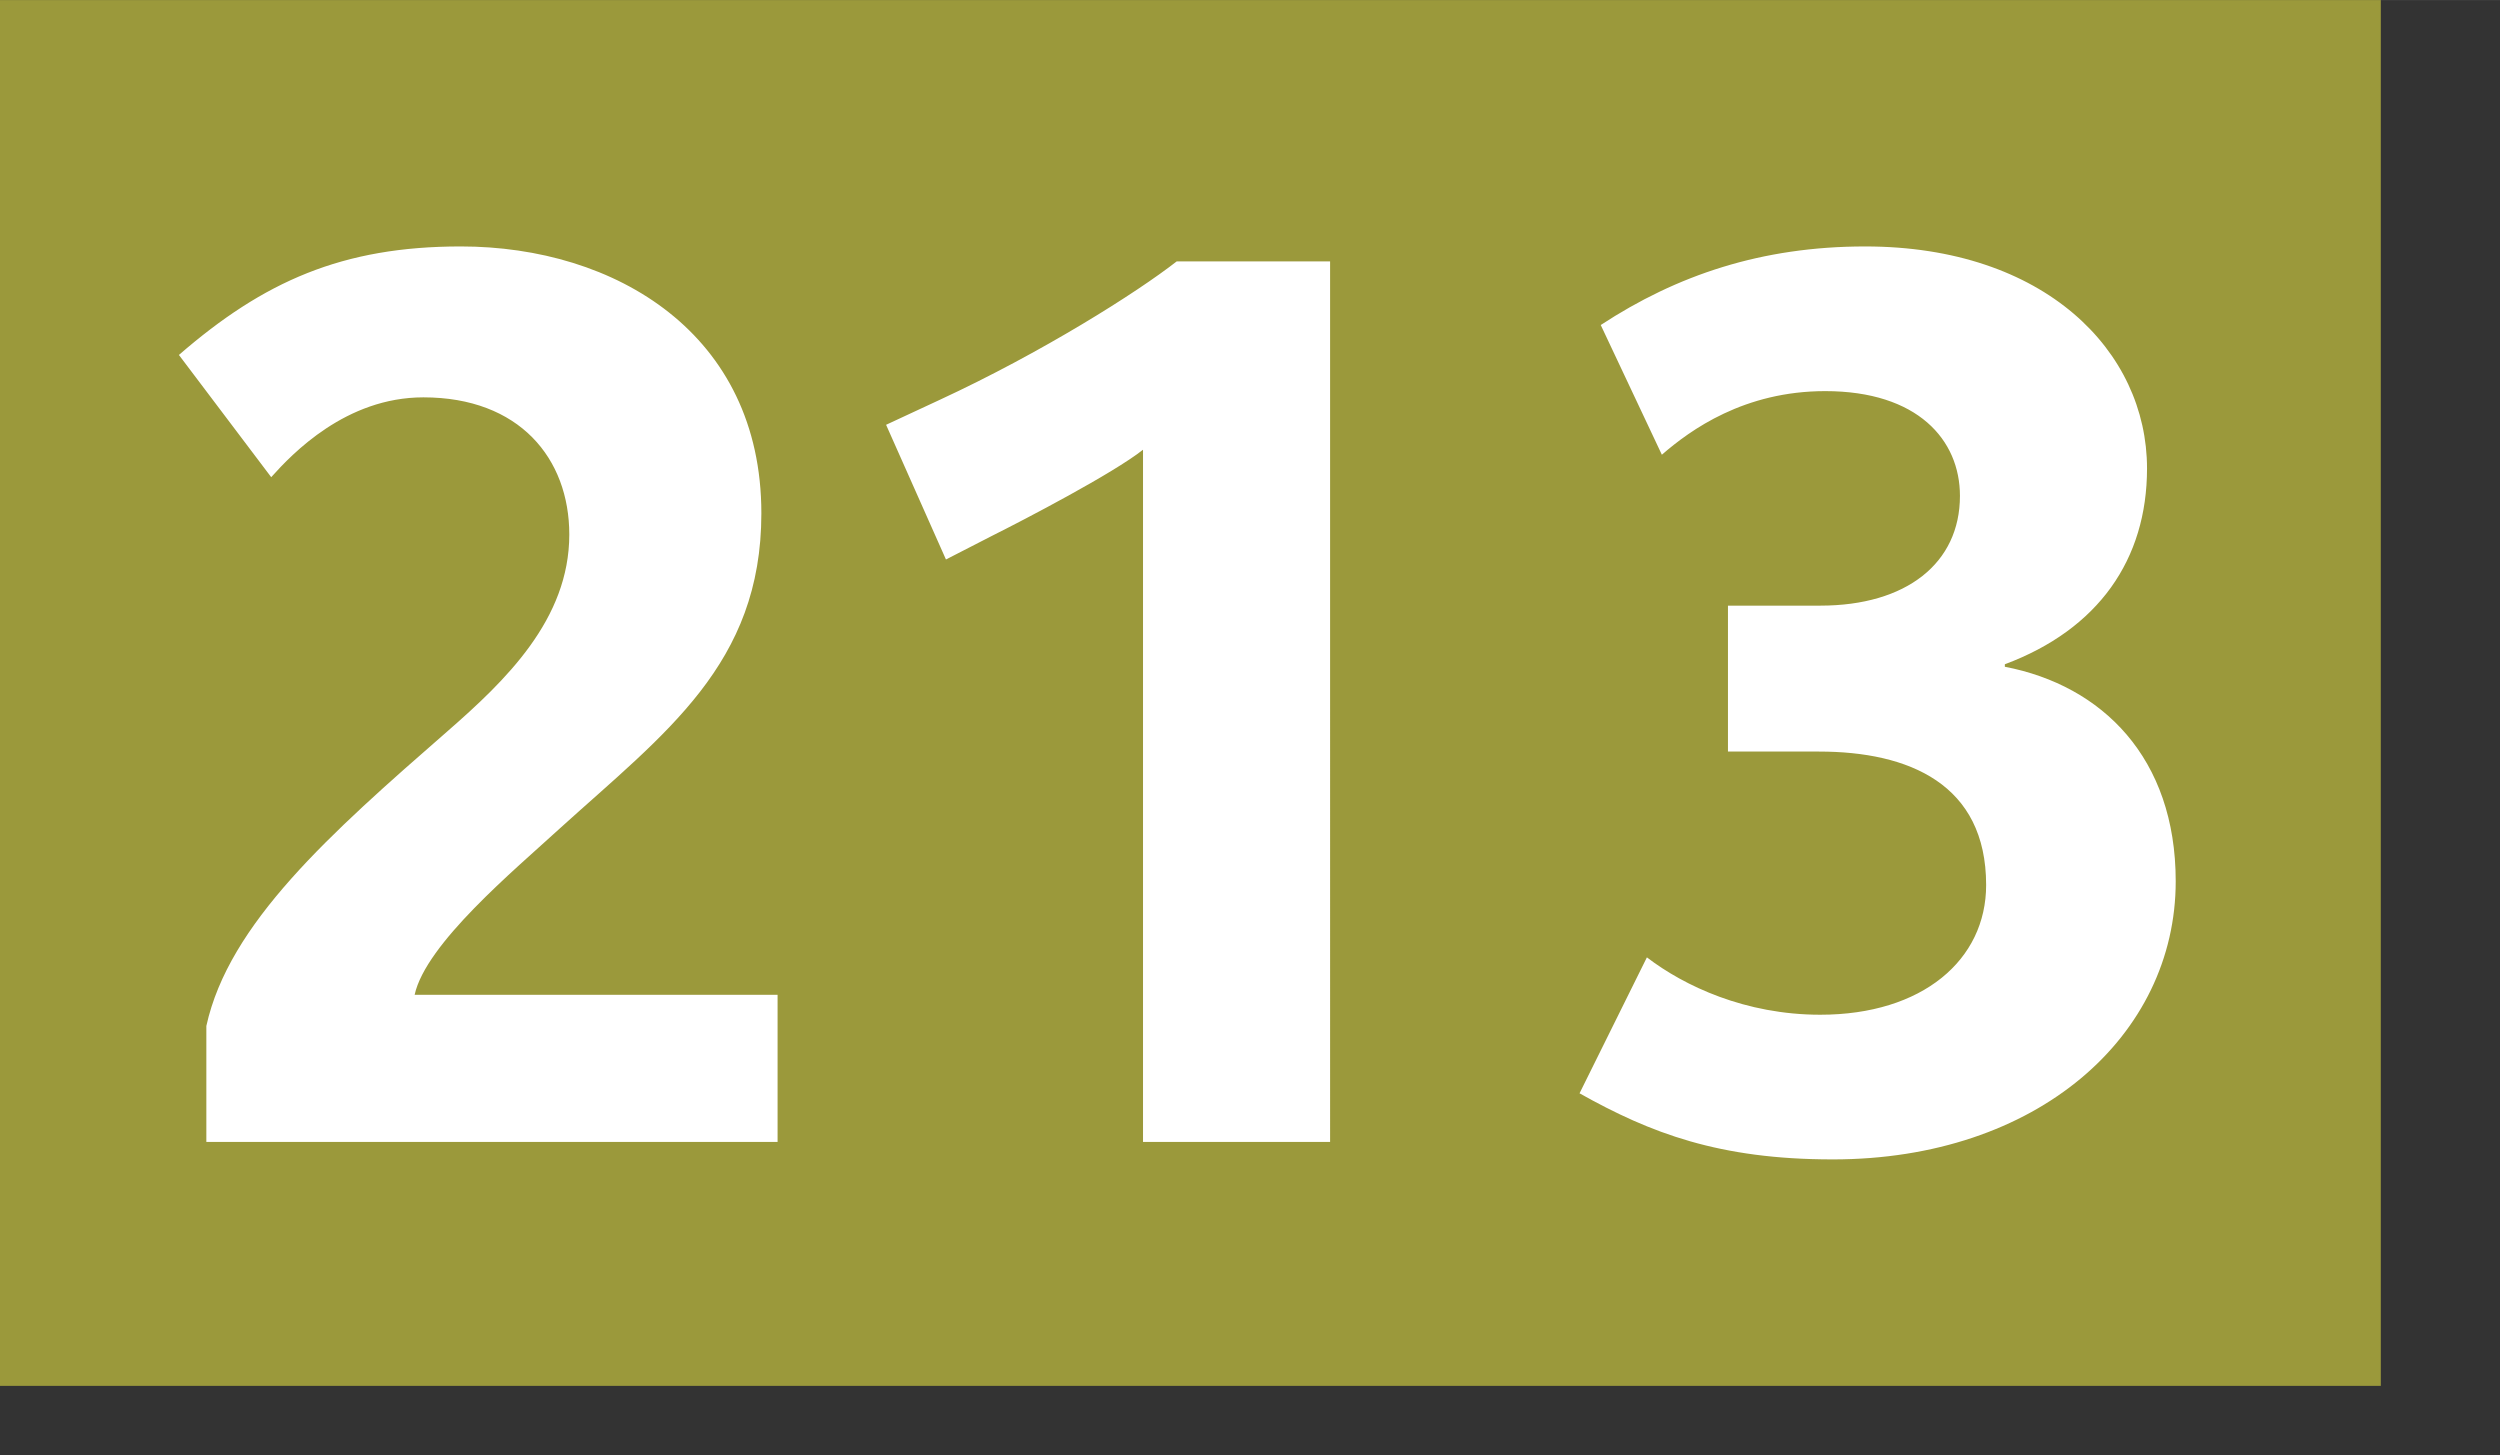 <svg xmlns="http://www.w3.org/2000/svg" height="1000" width="1718" viewBox="0 0 1804 1050"><rect x="0" y="0" width="1804" height="1050" fill="#333333" stroke="none"/><path fill="#9b993b" d="M0 0h1718v1000H0z"/><g fill="#fff"><path d="M148.903 824v-83.699c16.2-73.8 89.099-138.6 173.699-212.398 42.3-36.9 88.199-81 88.199-142.199 0-54.9-36-99-105.299-99-55.799 0-94.5 40.5-109.799 57.6l-66.6-88.199c61.2-53.1 117.899-78.3 203.399-78.3 111.599 0 216.898 63 216.898 192.599 0 108.899-69.299 158.398-145.799 227.698-32.399 29.7-96.299 82.8-104.399 119.699H561.1V824H148.903zM824.8 824V324.503c-21.601 17.1-85.5 50.399-108.899 62.1l-33.3 17.1-43.2-97.199 38.7-18c73.8-34.2 142.199-77.4 170.999-99.899h110.699V824H824.8zM1322.498 836.6c-81.899 0-131.399-18.899-182.699-47.699l48.6-98.1c27 20.7 71.1 41.399 125.1 41.399 73.799 0 119.699-39.6 119.699-93.599 0-72.9-55.8-96.3-120.6-96.3h-65.699V437.002h66.6c62.1 0 100.799-30.6 100.799-79.199 0-40.5-30.6-75.6-97.199-75.6-58.5 0-97.199 27.9-117.899 45.9l-44.1-93.6c54.899-36 116.1-56.7 190.799-56.7 129.599 0 203.398 75.6 203.398 160.199 0 65.699-35.1 116.099-102.6 141.299v1.8c70.2 13.5 123.3 65.699 123.3 154.799-.001 111.601-99.9 200.7-247.499 200.7z"/></g></svg>